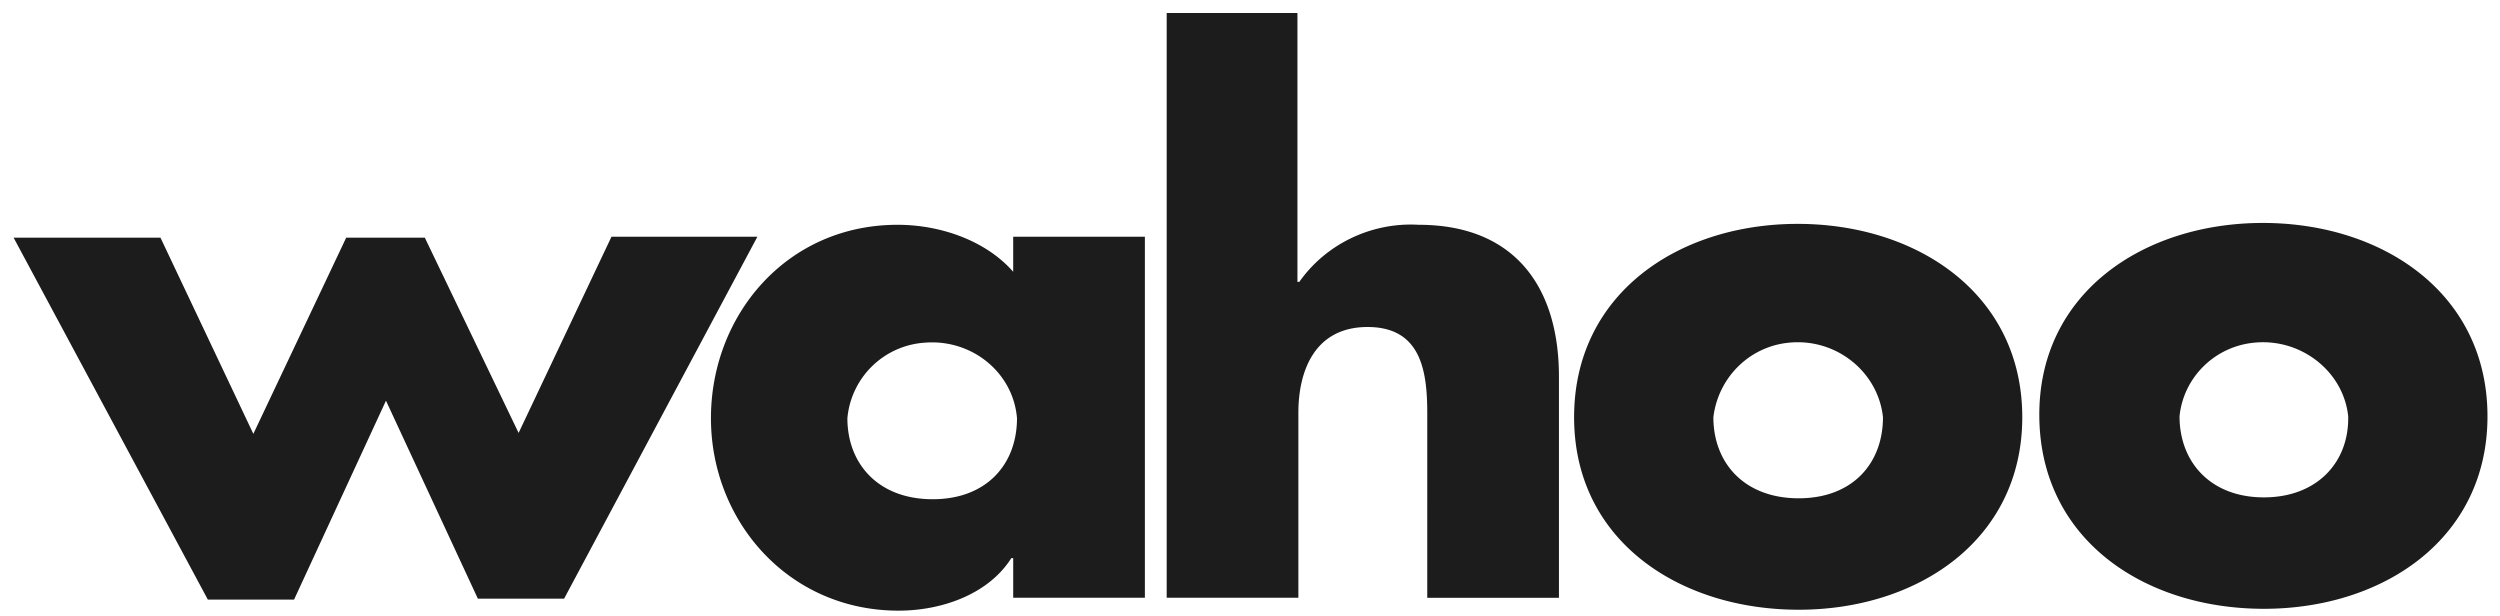 <svg width="142" height="35" viewBox="0 0 142 35" fill="none" xmlns="http://www.w3.org/2000/svg"><g clip-path="url(#clip0)" fill="#1C1C1C"><path d="M34.731 13.448L29.457 24.59 24.13 13.5h-4.466L14.39 24.642 9.115 13.5H.773l11.032 20.557h4.898l5.22-11.298 5.22 11.246h4.898l10.978-20.557h-8.288zm13.401 10.305c0 2.615 1.775 4.603 4.843 4.603 3.067 0 4.79-1.988 4.79-4.603-.216-2.616-2.584-4.499-5.22-4.29a4.725 4.725 0 00-4.413 4.29zm16.898 10.2h-7.48v-2.25h-.108c-1.292 2.04-3.929 2.982-6.404 2.982-6.243 0-10.656-5.074-10.656-10.932 0-5.859 4.305-10.985 10.602-10.985 2.422 0 5.005.89 6.565 2.668v-1.988h7.48v20.505zM73.695.737v15.274h.107c1.507-2.145 4.09-3.4 6.781-3.243 5.382 0 7.965 3.452 7.965 8.63v12.555h-7.48V23.439c0-2.406-.377-4.865-3.39-4.865-3.014 0-3.93 2.51-3.93 4.865v10.514h-7.48V.737h7.427zM97.32 23.7c0 2.616 1.776 4.603 4.844 4.603 3.067 0 4.789-1.987 4.789-4.603-.269-2.563-2.637-4.498-5.327-4.237-2.26.21-4.037 1.988-4.306 4.237zm17.545 0c0 6.957-5.92 10.933-12.701 10.933-6.781 0-12.755-3.924-12.755-10.933s5.92-10.984 12.701-10.984c6.781 0 12.755 3.975 12.755 10.984zm8.933-.052c0 2.615 1.776 4.603 4.79 4.603 3.014 0 4.843-1.988 4.79-4.603-.269-2.563-2.691-4.446-5.328-4.185-2.261.21-4.036 1.988-4.252 4.185zm17.491 0c0 6.957-5.92 10.932-12.701 10.932-6.781 0-12.701-3.923-12.755-10.932-.053-7.01 5.92-10.985 12.701-10.985 6.781 0 12.755 3.976 12.755 10.985z"/></g><defs><clipPath id="clip0"><path fill="#fff" transform="translate(.773 .737)" d="M0 0h141v34H0z"/></clipPath></defs></svg>